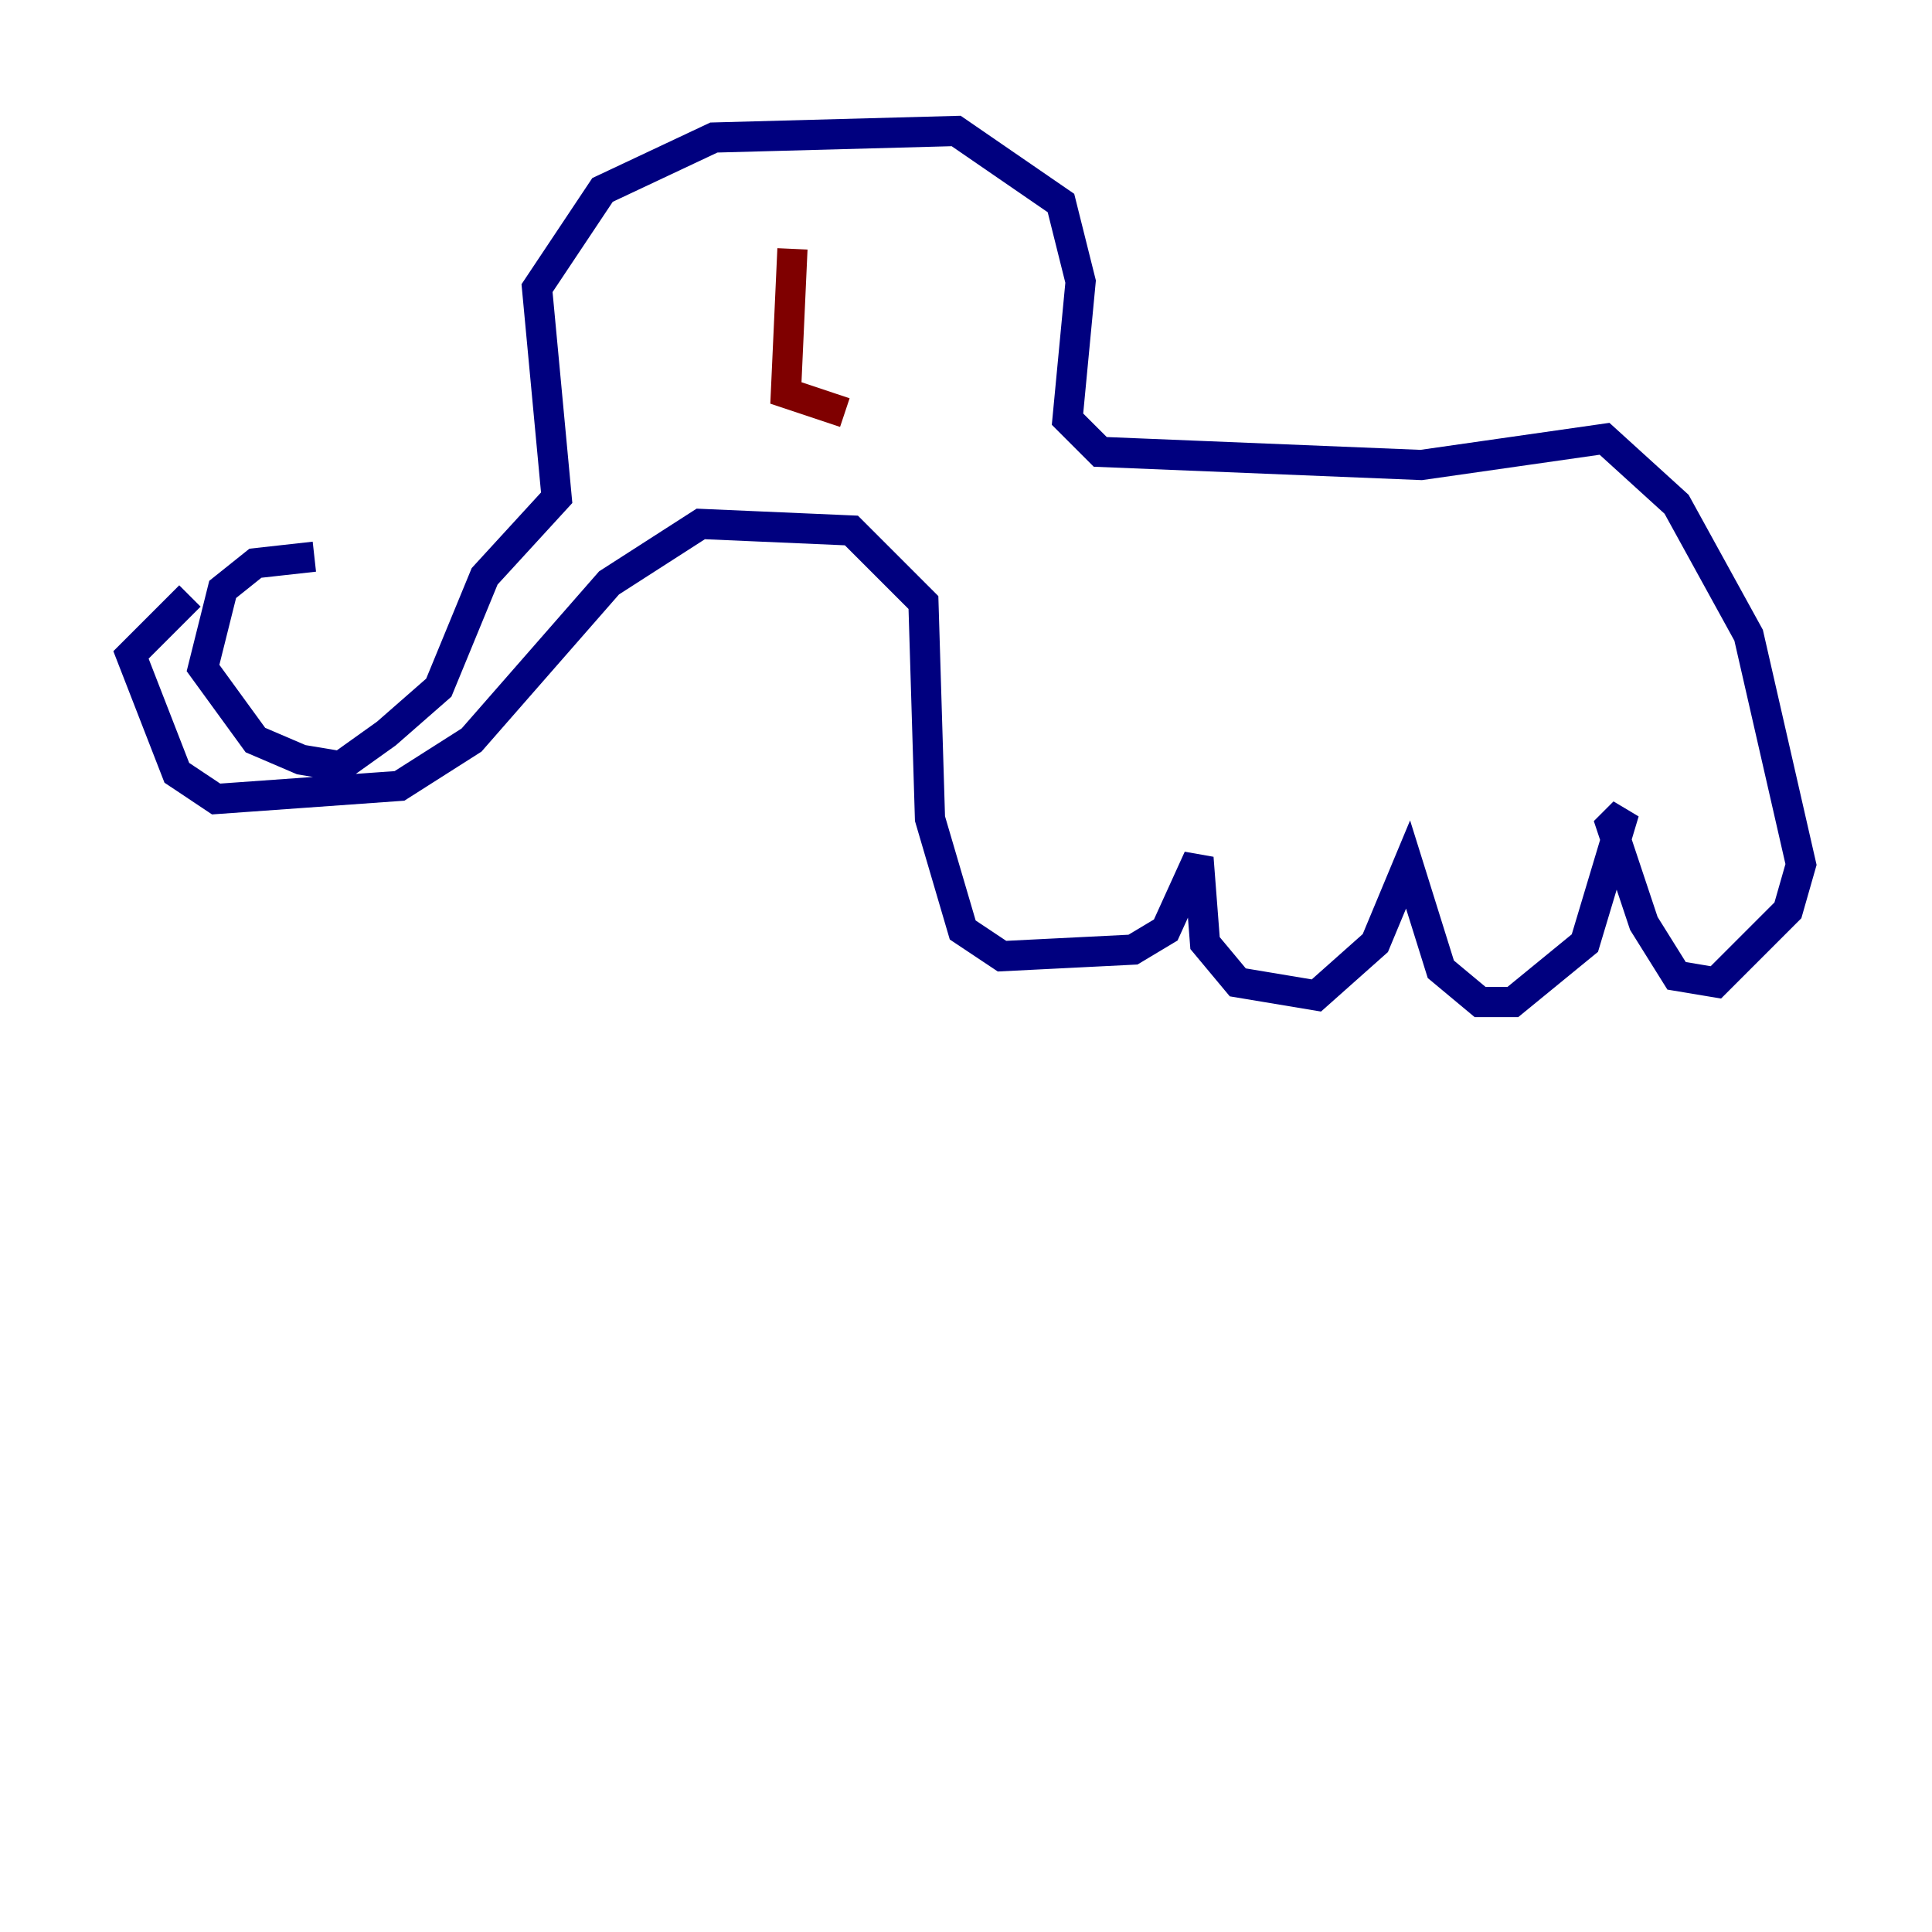 <?xml version="1.0" encoding="utf-8" ?>
<svg baseProfile="tiny" height="128" version="1.2" viewBox="0,0,128,128" width="128" xmlns="http://www.w3.org/2000/svg" xmlns:ev="http://www.w3.org/2001/xml-events" xmlns:xlink="http://www.w3.org/1999/xlink"><defs /><polyline fill="none" points="20.827,36.881 16.922,37.315 14.752,39.051 13.451,44.258 16.922,49.031 19.959,50.332 22.563,50.766 25.6,48.597 29.071,45.559 32.108,38.183 36.881,32.976 35.58,19.091 39.919,12.583 47.295,9.112 63.349,8.678 70.291,13.451 71.593,18.658 70.725,27.77 72.895,29.939 94.156,30.807 106.305,29.071 111.078,33.41 115.851,42.088 119.322,57.275 118.454,60.312 113.681,65.085 111.078,64.651 108.909,61.18 106.739,54.671 107.607,53.803 105.003,62.481 100.231,66.386 98.061,66.386 95.458,64.217 93.288,57.275 91.119,62.481 87.214,65.953 82.007,65.085 79.837,62.481 79.403,56.841 77.234,61.614 75.064,62.915 66.386,63.349 63.783,61.614 61.614,54.237 61.18,39.919 56.407,35.146 46.427,34.712 40.352,38.617 31.241,49.031 26.468,52.068 14.319,52.936 11.715,51.2 8.678,43.39 12.583,39.485" stroke="#00007f" stroke-width="2" /><polyline fill="none" points="52.502,16.488 52.068,26.034 55.973,27.336" stroke="#7f0000" stroke-width="2" /></svg>